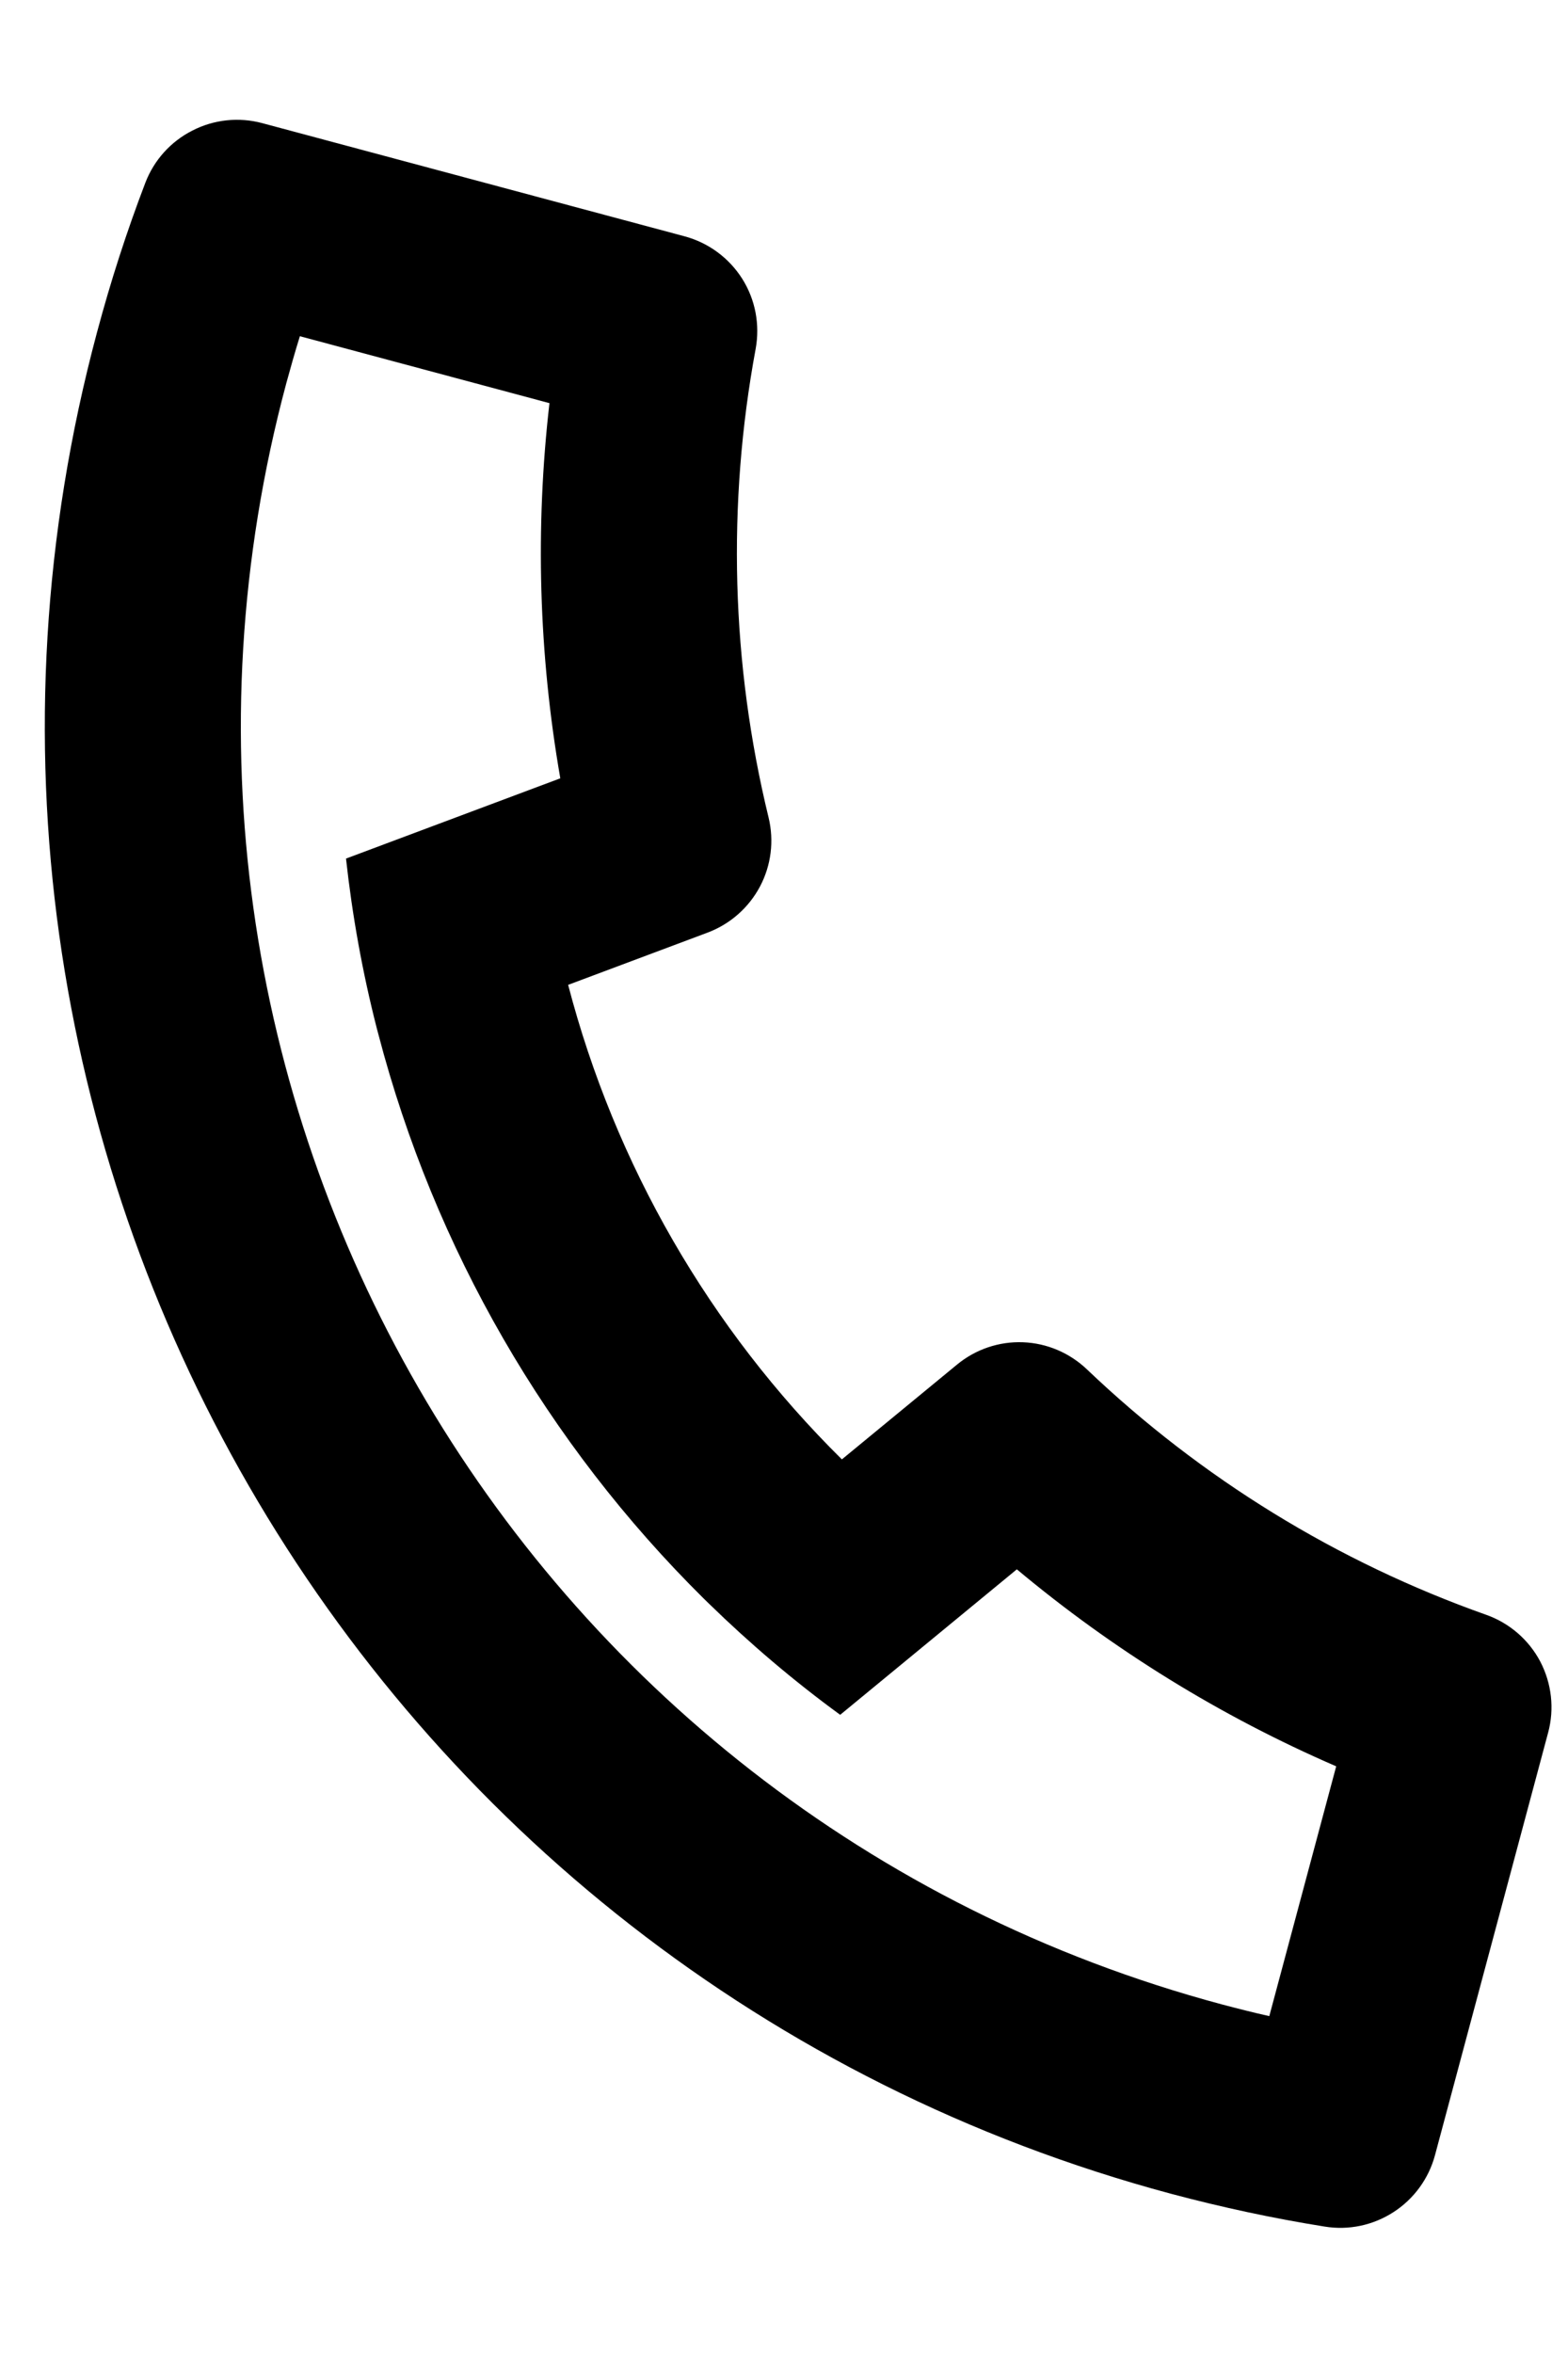 <svg width="12" height="18" viewBox="0 0 12 18" fill="none" xmlns="http://www.w3.org/2000/svg">
<path d="M4.348 7.534C4.707 8.91 5.431 10.164 6.443 11.164L7.324 10.439C7.466 10.322 7.645 10.261 7.829 10.268C8.012 10.275 8.186 10.349 8.319 10.476C9.194 11.31 10.235 11.95 11.374 12.353C11.552 12.416 11.7 12.544 11.788 12.711C11.875 12.878 11.897 13.072 11.848 13.254L10.982 16.487C10.934 16.666 10.821 16.821 10.665 16.922C10.509 17.023 10.322 17.063 10.138 17.033C9.744 16.97 9.352 16.886 8.962 16.782C2.761 15.12 -0.92 8.745 0.742 2.544C0.846 2.154 0.969 1.773 1.112 1.399C1.178 1.226 1.306 1.083 1.472 0.999C1.637 0.914 1.828 0.894 2.007 0.942L5.24 1.808C5.422 1.857 5.579 1.973 5.68 2.132C5.781 2.292 5.817 2.483 5.783 2.669C5.563 3.857 5.596 5.079 5.882 6.254C5.925 6.432 5.902 6.62 5.816 6.782C5.73 6.944 5.588 7.069 5.416 7.134L4.348 7.534ZM2.648 6.568L4.288 5.954C4.123 5.006 4.095 4.04 4.205 3.084L2.295 2.572C2.258 2.691 2.224 2.811 2.191 2.932C0.743 8.334 3.949 13.886 9.35 15.333C9.471 15.365 9.593 15.396 9.714 15.423L10.226 13.512C9.343 13.13 8.52 12.622 7.782 12.005L6.43 13.118C6.075 12.859 5.74 12.574 5.425 12.267L5.389 12.232C4.185 11.042 3.324 9.55 2.896 7.913L2.883 7.864C2.774 7.438 2.696 7.005 2.648 6.568Z" fill="black"/>
</svg>

